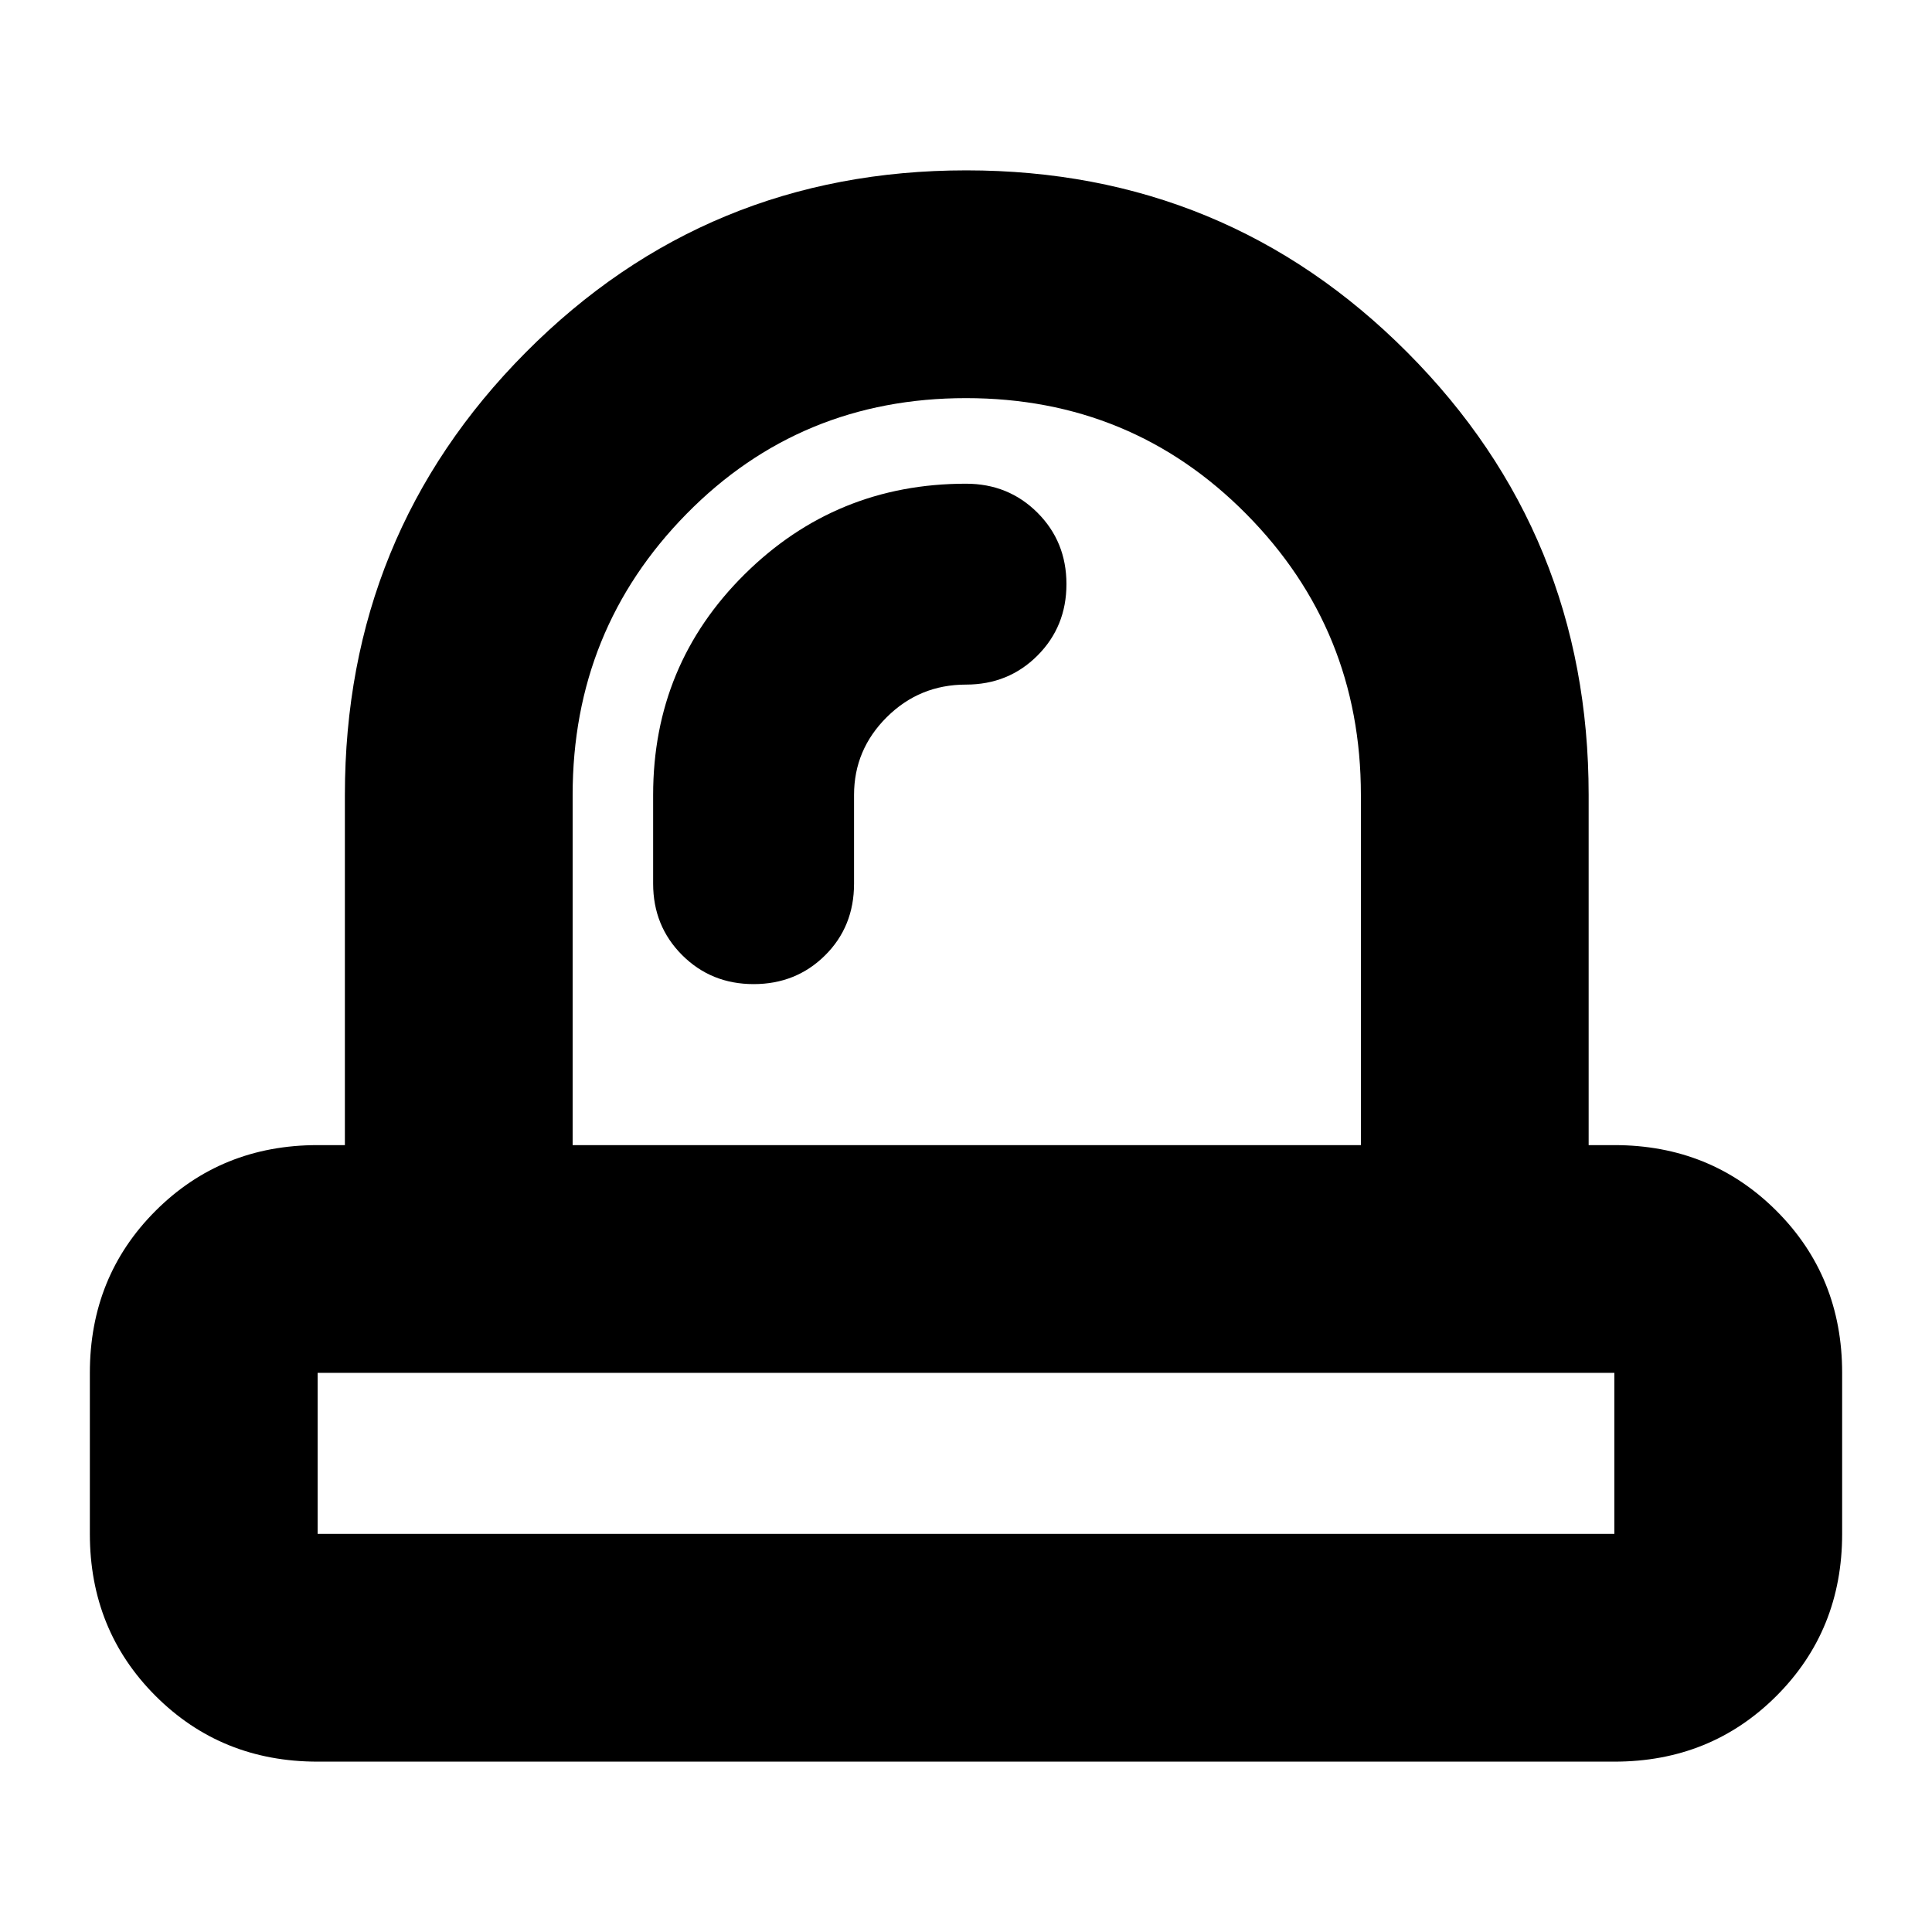 <svg xmlns="http://www.w3.org/2000/svg" height="24" viewBox="0 -960 960 960" width="24"><path d="M157.59-197.83h644.82-.24v-80h.24-644.82.24v80h-.24ZM424.37-565q0-22.49 16.27-38.66 16.28-16.17 39.36-16.17 21.09 0 35.5-14.41 14.41-14.42 14.41-35.52t-14.41-35.49q-14.41-14.4-35.5-14.4-64.57 0-110.01 45.01-45.45 45.02-45.45 109.64v44.09q0 21.08 14.42 35.5Q353.38-471 374.48-471q21.09 0 35.49-14.28 14.4-14.28 14.4-35.63V-565Zm56.39 287.17ZM284.54-391h391.68v-174q0-82.09-57-139.63-56.99-57.54-139.22-57.54-82.33 0-138.89 57.54-56.57 57.54-56.57 139.63v174ZM157.83-84.65q-47.87 0-80.53-32.65-32.65-32.66-32.65-80.53v-80q0-47.87 32.65-80.52Q109.96-391 157.83-391h13.54v-174q0-129.45 89.88-219.9 89.88-90.45 218.91-90.45 129.04 0 219.13 90.45 90.1 90.45 90.1 219.9v174h12.78q47.87 0 80.53 32.65 32.65 32.65 32.65 80.52v80q0 47.87-32.65 80.53-32.66 32.65-80.53 32.65H157.83ZM480.76-391Z"/></svg>